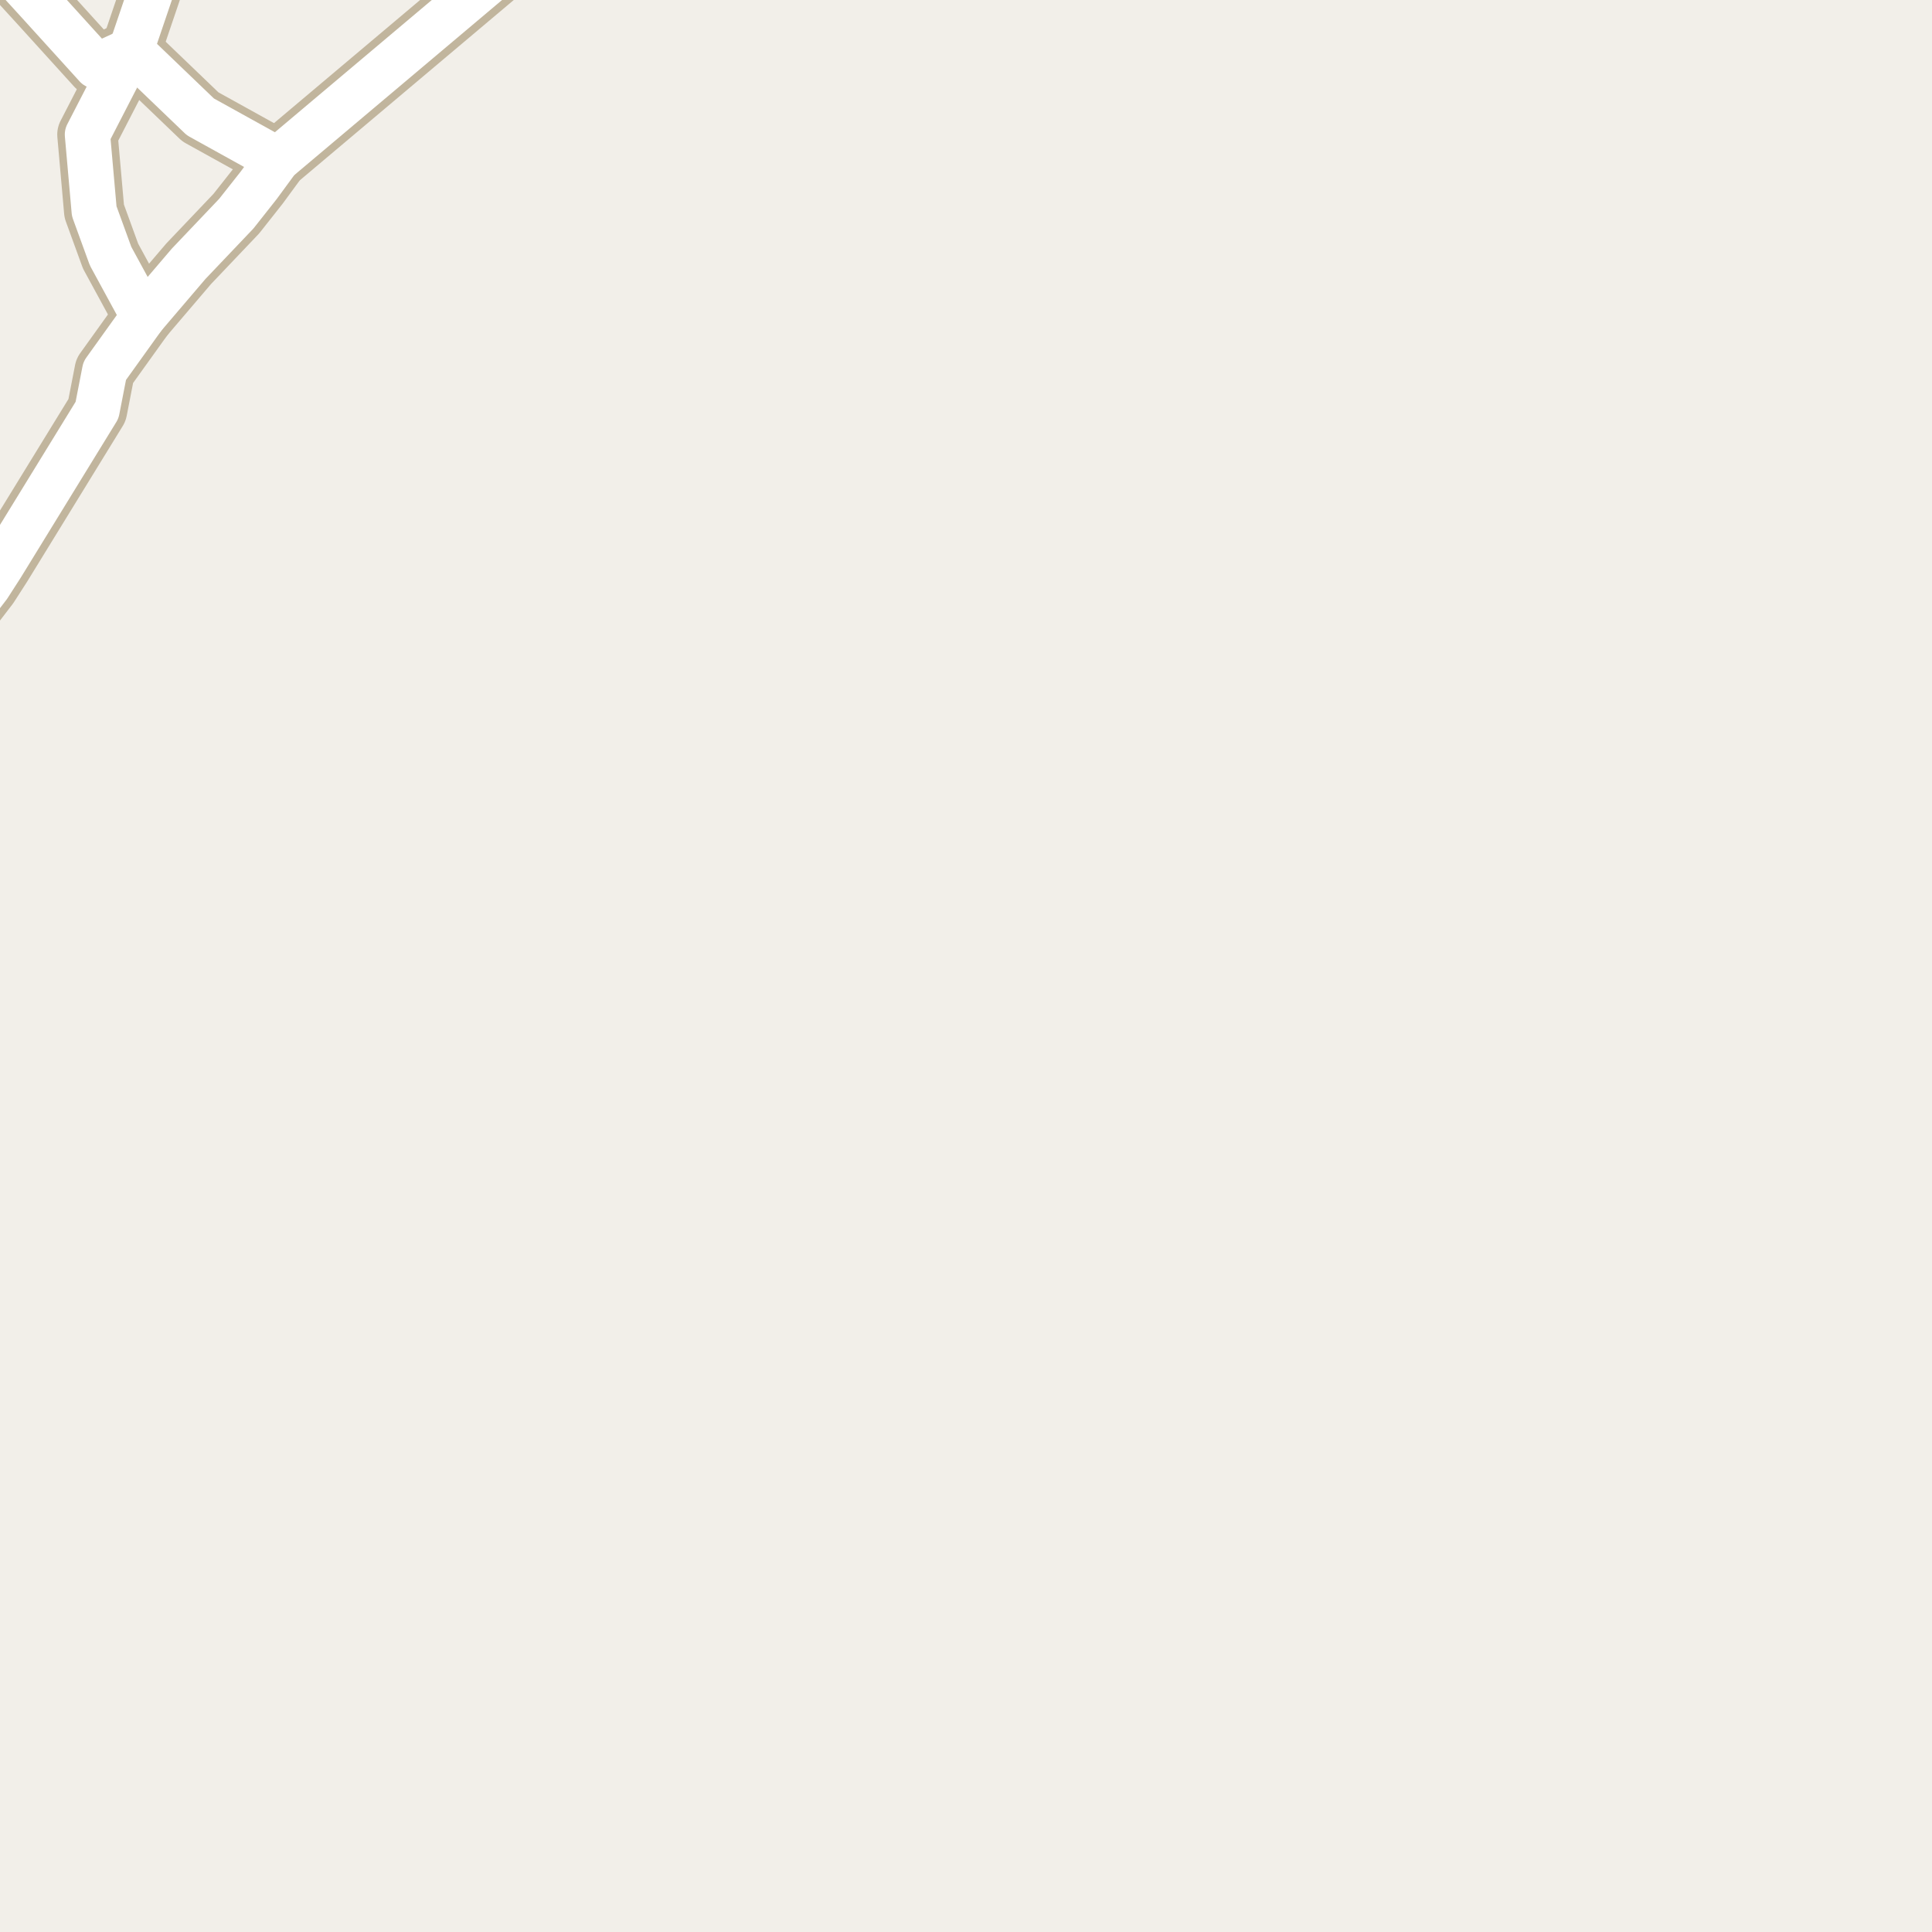 <?xml version="1.0" encoding="UTF-8"?>
<svg xmlns="http://www.w3.org/2000/svg" xmlns:xlink="http://www.w3.org/1999/xlink" width="256pt" height="256pt" viewBox="0 0 256 256" version="1.1">
<g id="surface2">
<rect x="0" y="0" width="256" height="256" style="fill:rgb(94.902%,93.725%,91.373%);fill-opacity:1;stroke:none;"/>
<path style="fill:none;stroke-width:8;stroke-linecap:round;stroke-linejoin:round;stroke:rgb(75.686%,70.98%,61.569%);stroke-opacity:1;stroke-miterlimit:10;" d="M 36.777 21.148 L 26.551 15.484 L 17.348 6.652 L 12.766 8.766 L 5.188 0.41 L -1.273 -6.656 L -4.141 -9 "/>
<path style="fill:none;stroke-width:8;stroke-linecap:round;stroke-linejoin:round;stroke:rgb(75.686%,70.98%,61.569%);stroke-opacity:1;stroke-miterlimit:10;" d="M 19.016 41.961 L 14.652 33.938 L 12.484 27.984 L 11.586 17.828 L 17.348 6.652 L 22.664 -9 M 69.273 -9 L 71.043 -7.73 "/>
<path style="fill:none;stroke-width:8;stroke-linecap:round;stroke-linejoin:round;stroke:rgb(75.686%,70.98%,61.569%);stroke-opacity:1;stroke-miterlimit:10;" d="M 72.457 -9 L 71.043 -7.73 L 36.777 21.148 L 34.285 24.547 L 31.312 28.312 L 24.996 34.953 L 19.016 41.961 L 13.875 49.129 L 12.859 54.348 L 0.203 74.953 L -1.52 77.633 L -5.133 82.344 L -8.254 85.648 L -9 86.277 "/>
<path style="fill:none;stroke-width:6;stroke-linecap:round;stroke-linejoin:round;stroke:rgb(100%,100%,100%);stroke-opacity:1;stroke-miterlimit:10;" d="M 36.777 21.148 L 26.551 15.484 L 17.348 6.652 L 12.766 8.766 L 5.188 0.41 L -1.273 -6.656 L -4.141 -9 "/>
<path style="fill:none;stroke-width:6;stroke-linecap:round;stroke-linejoin:round;stroke:rgb(100%,100%,100%);stroke-opacity:1;stroke-miterlimit:10;" d="M 19.016 41.961 L 14.652 33.938 L 12.484 27.984 L 11.586 17.828 L 17.348 6.652 L 22.664 -9 M 69.273 -9 L 71.043 -7.73 "/>
<path style="fill:none;stroke-width:6;stroke-linecap:round;stroke-linejoin:round;stroke:rgb(100%,100%,100%);stroke-opacity:1;stroke-miterlimit:10;" d="M 72.457 -9 L 71.043 -7.73 L 36.777 21.148 L 34.285 24.547 L 31.312 28.312 L 24.996 34.953 L 19.016 41.961 L 13.875 49.129 L 12.859 54.348 L 0.203 74.953 L -1.52 77.633 L -5.133 82.344 L -8.254 85.648 L -9 86.277 "/>
</g>
</svg>


